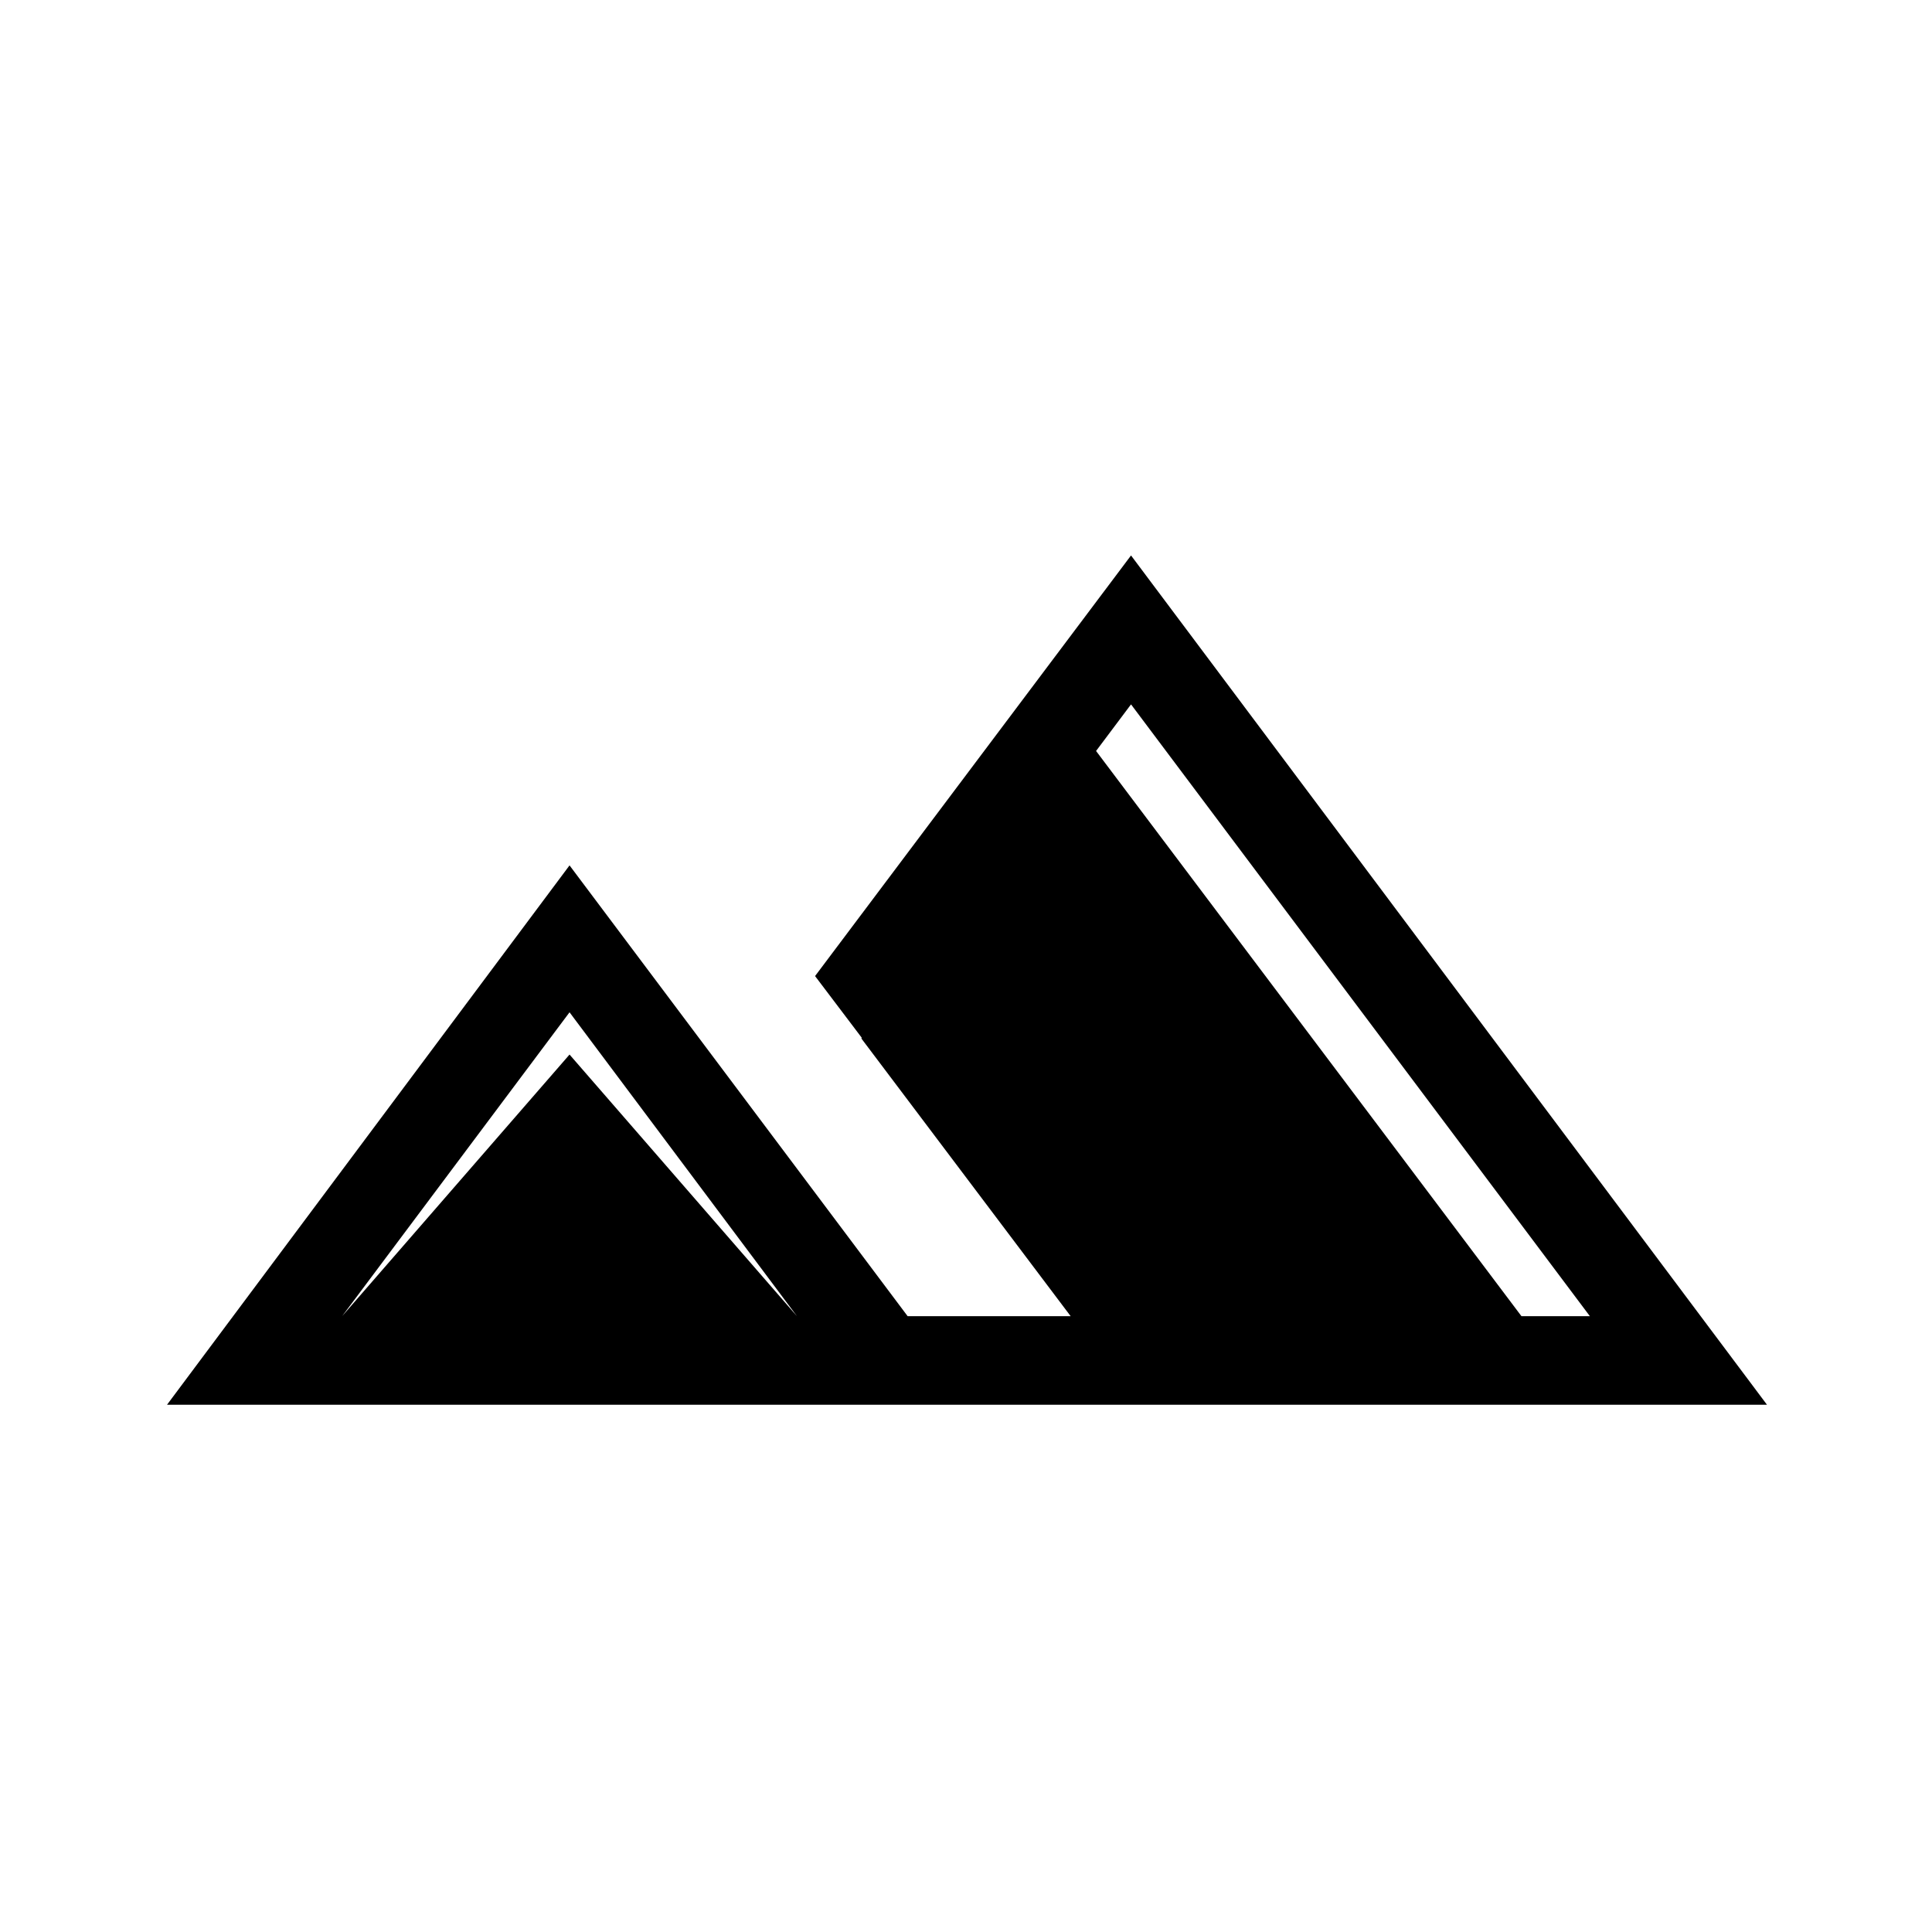 <svg xmlns="http://www.w3.org/2000/svg" height="48" width="48"><path d="M4.15 34.9 14.15 21.5 22.55 32.7H39.5L28.1 17.5L21.65 26.1L20.25 24.25L28.1 13.8L43.9 34.9ZM21.4 25.8 27 18.35 37.8 32.7H26.6ZM8.5 32.7H19.8L14.15 25.15ZM8.5 32.7 14.15 26.2 19.8 32.7Z"/></svg>